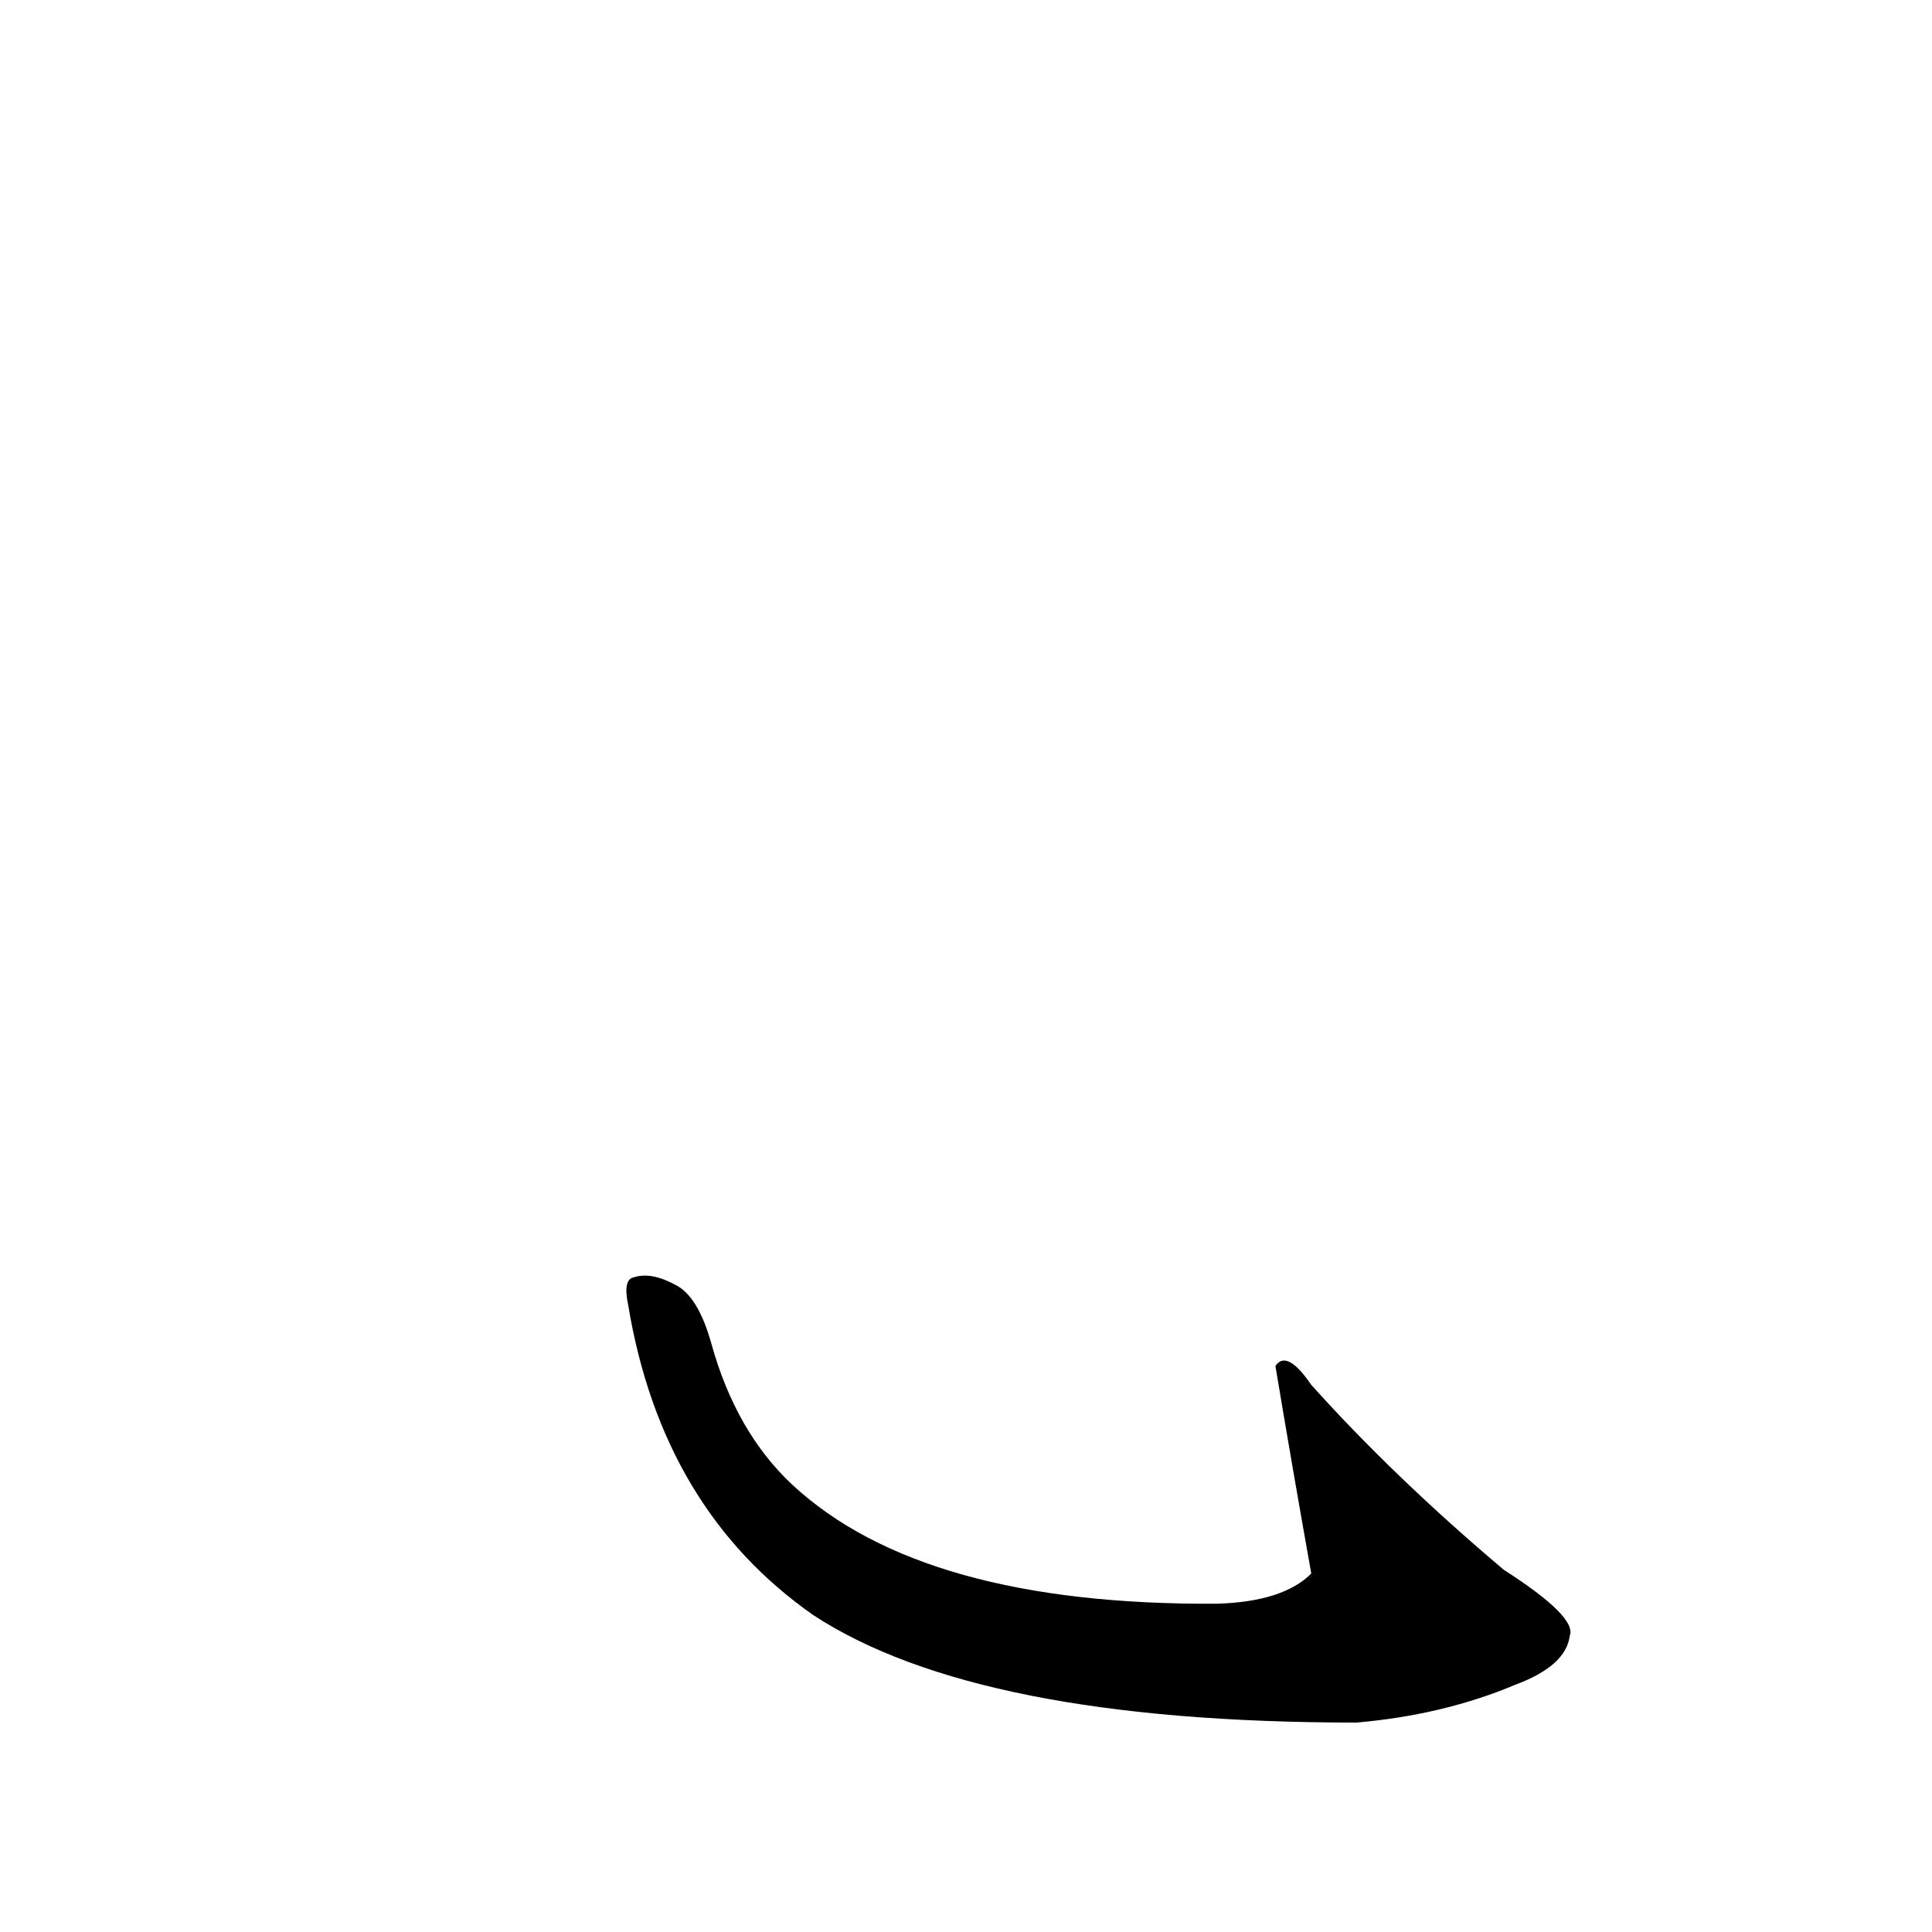 <?xml version='1.0' encoding='utf-8'?>
<svg xmlns="http://www.w3.org/2000/svg" version="1.1" viewBox="0 0 1024 1024"><g transform="scale(1, -1) translate(0, -900)"><path d="M 333 208 Q 351 100 431 44 Q 518 -13 719 -13 Q 765 -9 803 7 Q 830 17 832 33 Q 836 43 797 68 Q 739 117 695 166 Q 682 185 676 176 Q 685 122 695 66 Q 680 51 645 50 Q 489 49 420 113 Q 390 141 377 188 Q 370 213 358 219 Q 345 226 336 223 Q 330 222 333 208 Z" fill="black" /></g></svg>